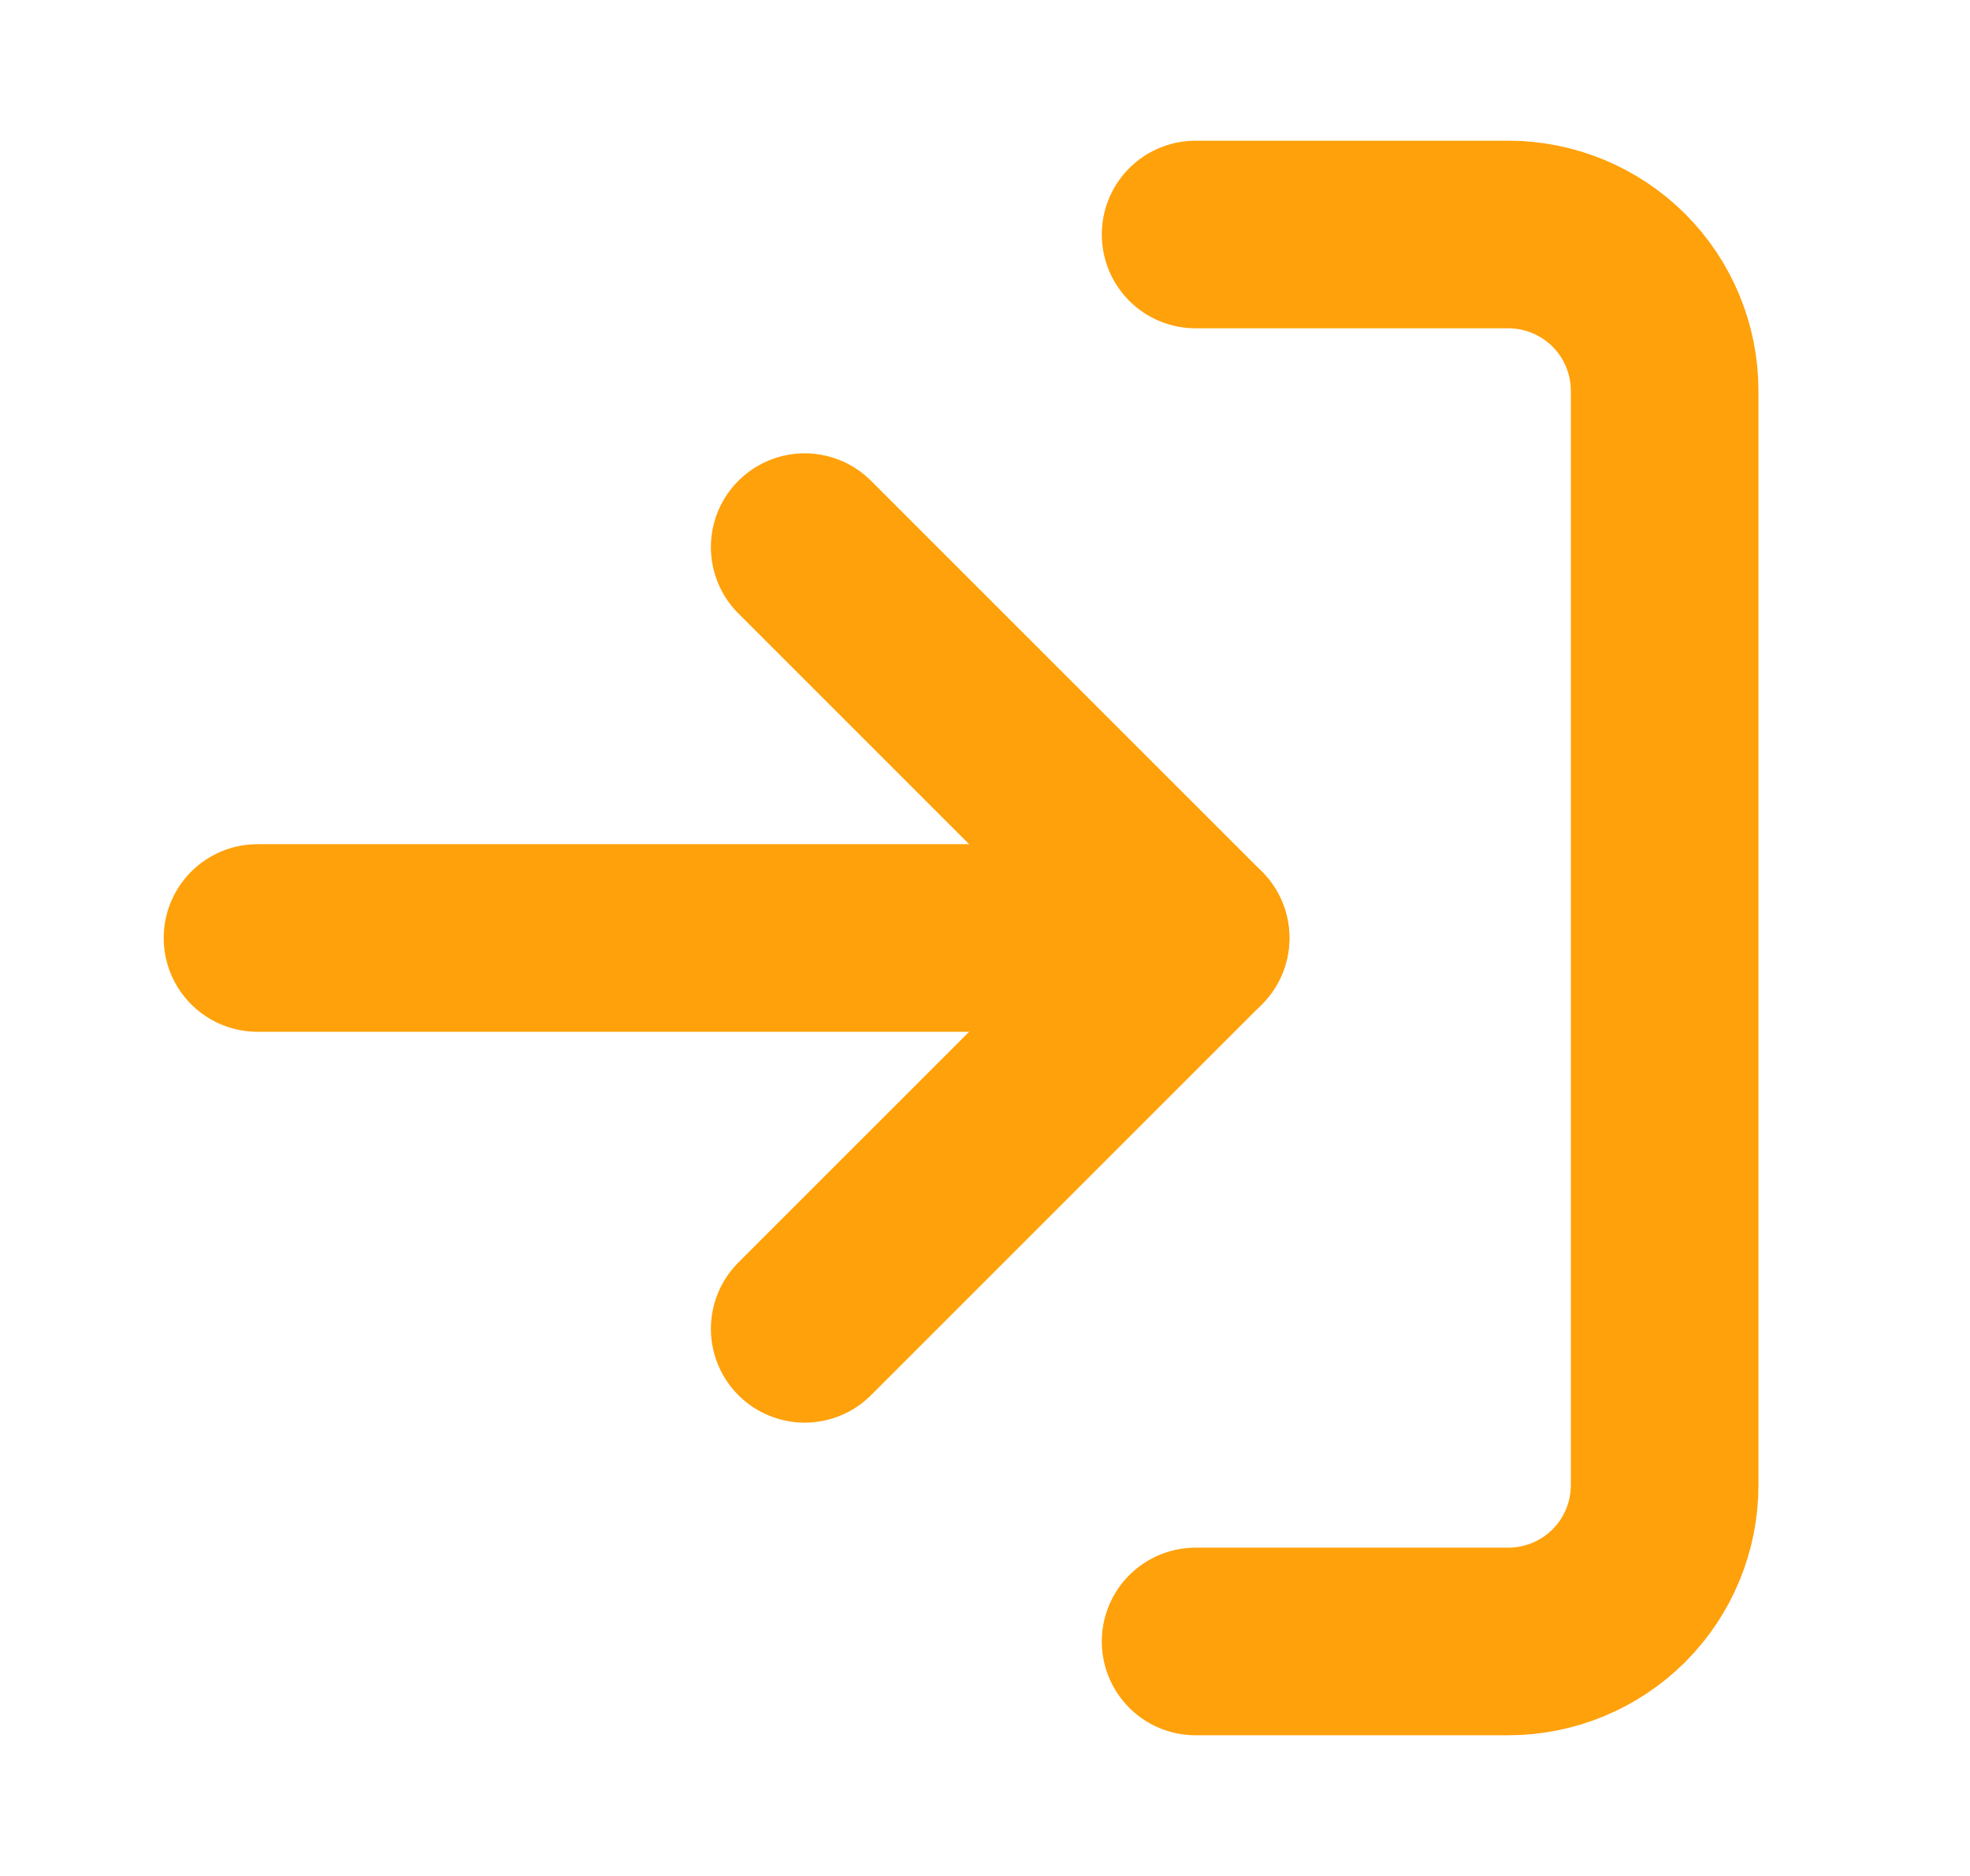 <svg width="21" height="20" viewBox="0 0 21 20" fill="none" xmlns="http://www.w3.org/2000/svg">
<path d="M12.745 2.5H16.078C16.52 2.5 16.944 2.676 17.257 2.988C17.57 3.301 17.745 3.725 17.745 4.167V15.833C17.745 16.275 17.57 16.699 17.257 17.012C16.944 17.324 16.52 17.5 16.078 17.5H12.745" stroke="#FFA10A" stroke-width="2" stroke-linecap="round" stroke-linejoin="round"/>
<path d="M8.578 14.167L12.745 10L8.578 5.833" stroke="#FFA10A" stroke-width="2" stroke-linecap="round" stroke-linejoin="round"/>
<path d="M12.745 10H2.745" stroke="#FFA10A" stroke-width="2" stroke-linecap="round" stroke-linejoin="round"/>
</svg>
